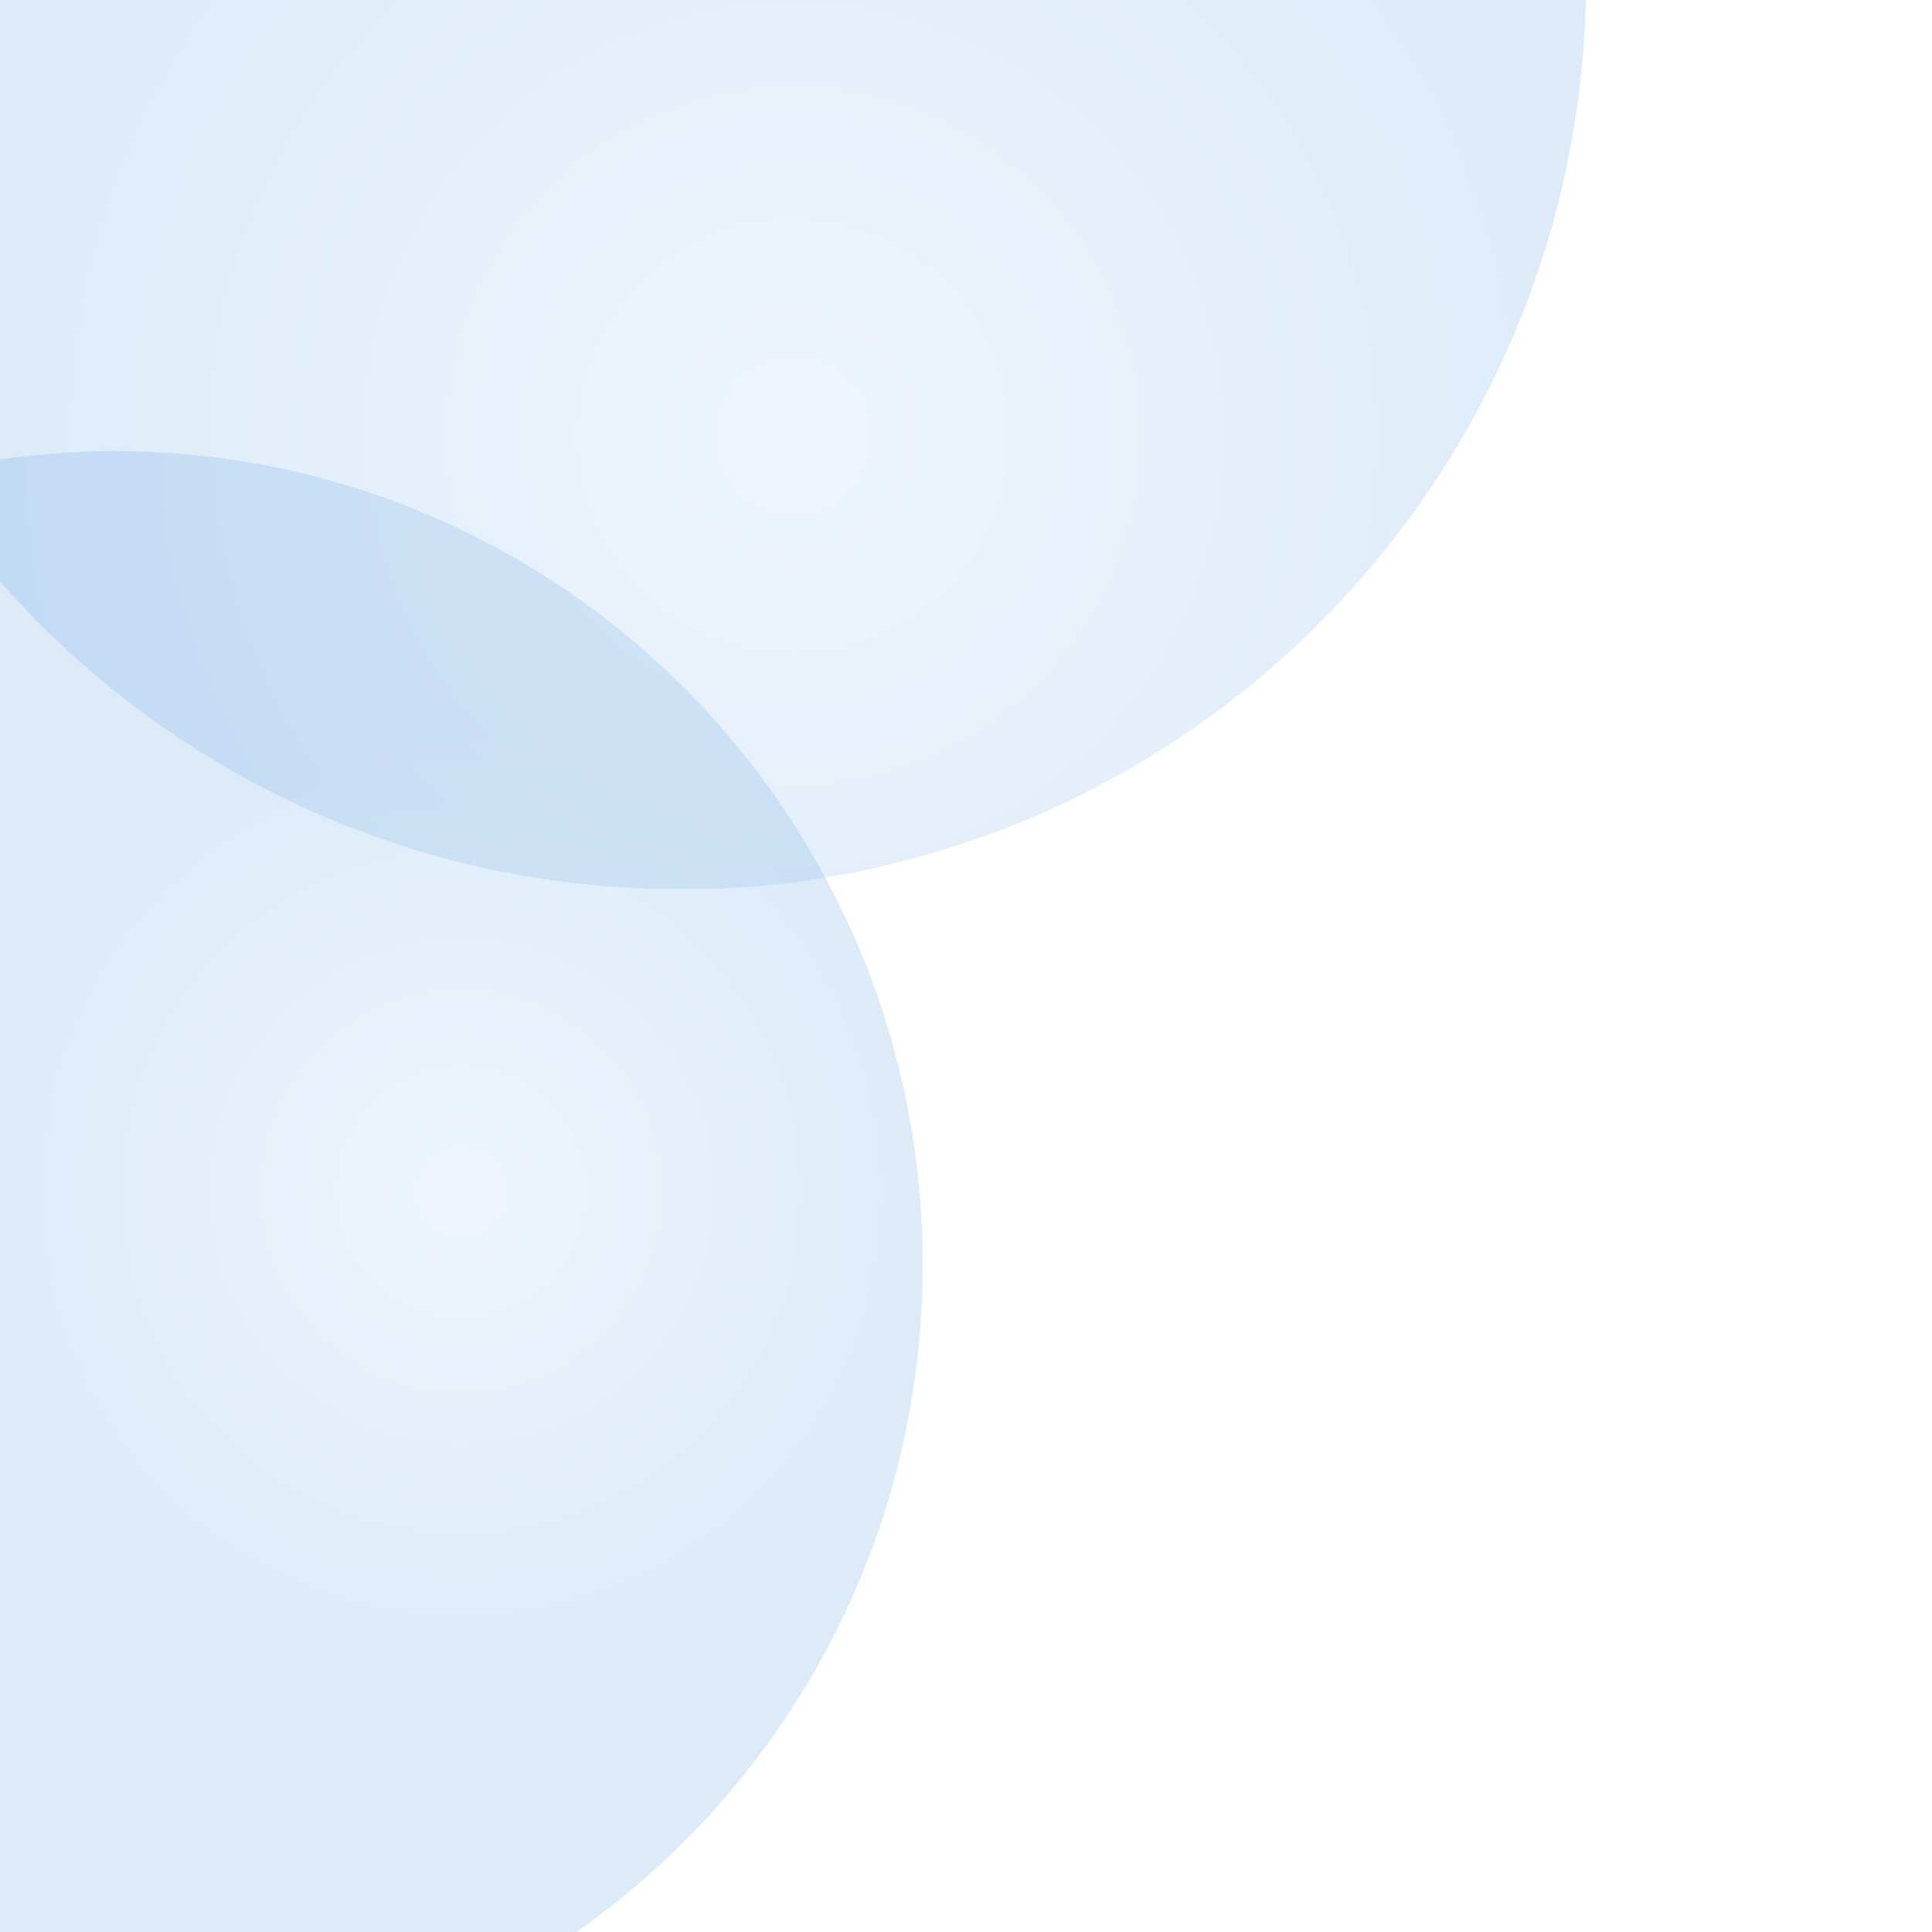 <?xml version="1.0" encoding="utf-8"?>
<svg viewBox="0 0 500 500" xmlns="http://www.w3.org/2000/svg">
  <defs>
    <radialGradient gradientUnits="userSpaceOnUse" cx="93.5" cy="71" r="44.5" id="gradient-0">
      <stop offset="0" style="stop-color: rgba(171, 205, 239, 1)"/>
      <stop offset="1" style="stop-color: rgba(85, 154, 223, 1)"/>
    </radialGradient>
    <radialGradient gradientUnits="userSpaceOnUse" cx="61.5" cy="143.5" r="76.5" id="gradient-1">
      <stop offset="0" style="stop-color: rgba(171, 205, 239, 1)"/>
      <stop offset="1" style="stop-color: rgba(85, 154, 223, 1)"/>
    </radialGradient>
  </defs>
  <g transform="matrix(2.683, 0, 0, -2.699, 93.476, 494.846)" style="">
    <title>3</title>
    <desc>Created with Sketch.</desc>
    <g id="Mask-_x2B_-Mask-Mask" transform="translate(14, 0)">
      <g id="Mask"/>
      <g id="Mask_1_" transform="matrix(-1, 0, 0, 1, 89.161, -1.91)">
        <path class="st0" d="M138,141.2c-3.6,0.5-7.3,0.8-11,0.8c-29.6,0-55.4-16.5-68.6-40.9c-6-11-9.4-23.7-9.4-37.1 c0-26.5,13.2-49.9,33.4-64H138v129.5" style="opacity: 0.2; fill-rule: evenodd; fill: url(#gradient-0);"/>
      </g>
      <g id="Mask_2_" transform="matrix(-1, 0, 0, 1, 89.161, -1.91)">
        <path class="st0" d="M138,141.2V187H-15c0.2-43.3,31.9-79.1,73.4-85.9c4.6-0.8,9.3-1.1,14.1-1.1c26.1,0,49.5,11.4,65.5,29.5" style="opacity: 0.2; fill-rule: evenodd; fill: url(#gradient-1);"/>
      </g>
    </g>
  </g>
</svg>